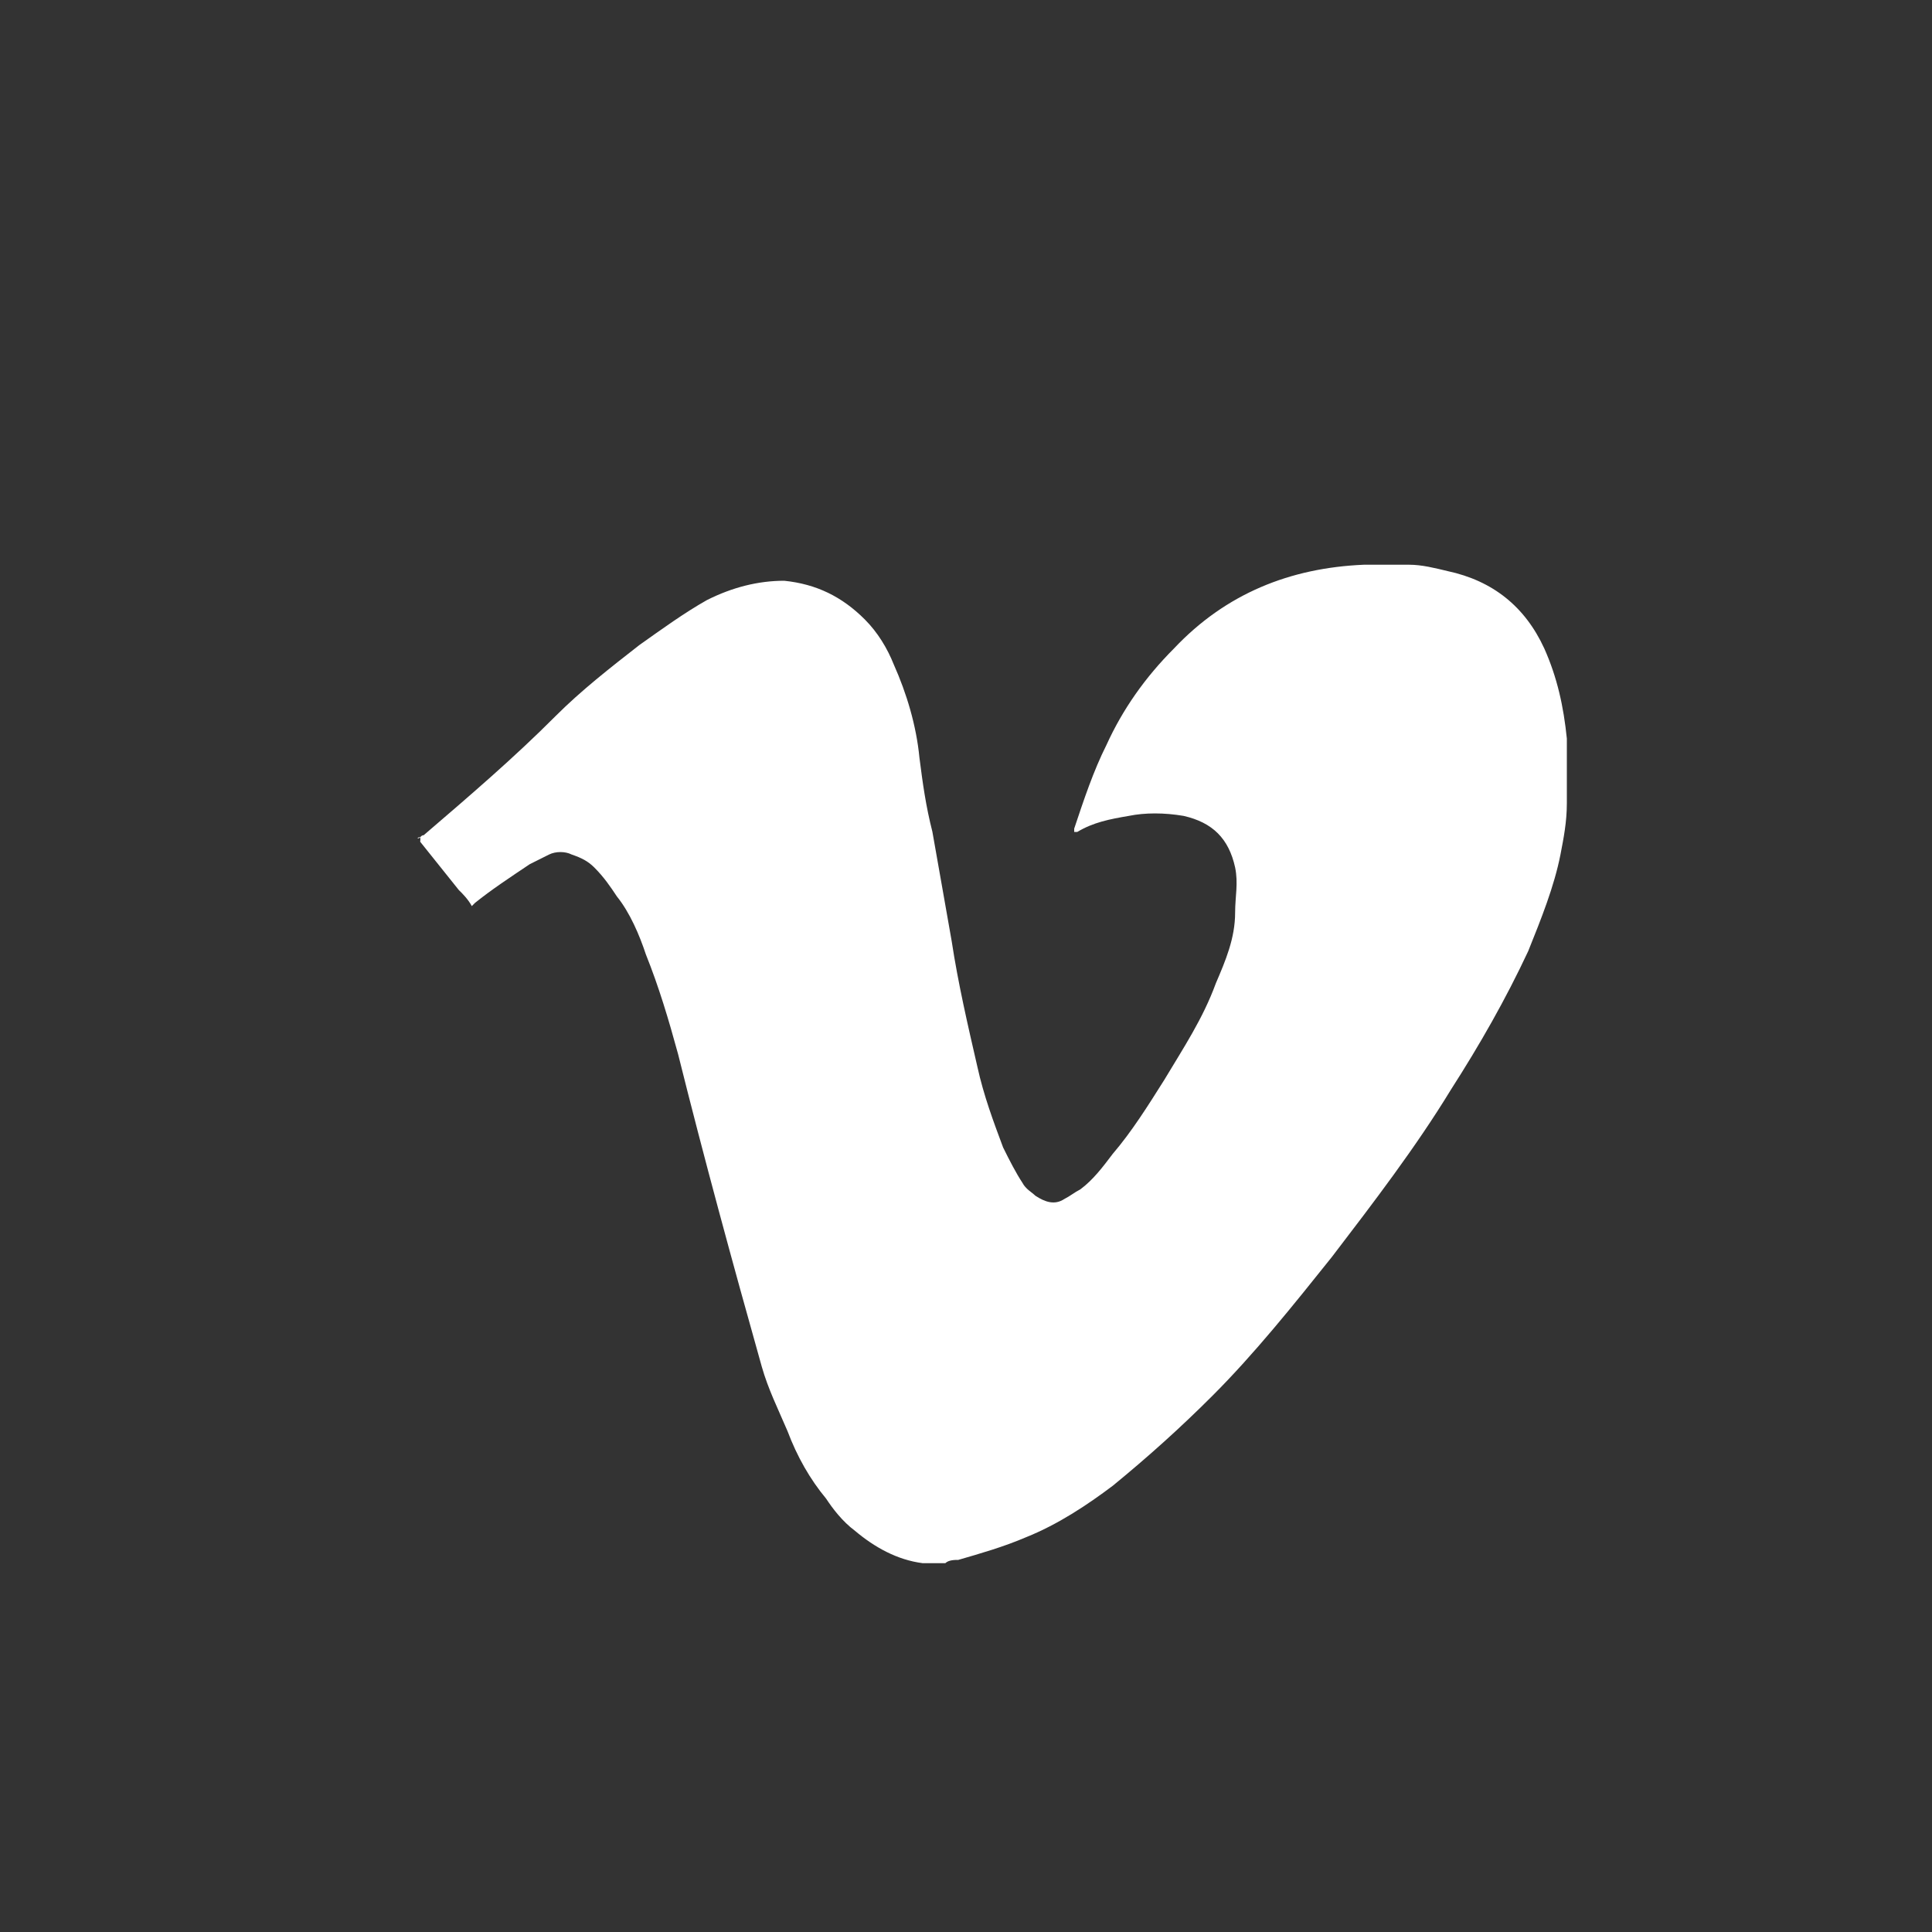 <?xml version="1.0" encoding="utf-8"?>
<!-- Generator: Adobe Illustrator 18.0.0, SVG Export Plug-In . SVG Version: 6.00 Build 0)  -->
<!DOCTYPE svg PUBLIC "-//W3C//DTD SVG 1.1//EN" "http://www.w3.org/Graphics/SVG/1.1/DTD/svg11.dtd">
<svg version="1.1" id="Layer_1" xmlns="http://www.w3.org/2000/svg" xmlns:xlink="http://www.w3.org/1999/xlink" x="0px" y="0px"
	 width="1000px" height="1000px" viewBox="0 0 1000 1000" style="enable-background:new 0 0 1000 1000;" xml:space="preserve">
<rect x="0" y="0" width="1000" height="1000" fill="#333333" stroke="none"/>
<style type="text/css">
	.st0{fill:#FFFFFF;}
</style>
<path class="st0" d="M216,434C216,432.3,216,432.3,216,434c1.7,0,1.7-1.7,3.3-1.7c23.3-20,46.7-40,68.3-61.7
	c13.3-13.3,28.3-25,43.3-36.7c11.7-8.3,23.3-16.7,35-23.3c13.3-6.7,26.7-10,40-10c16.7,1.7,30,8.3,41.7,20c6.7,6.7,11.7,15,15,23.3
	c6.7,15,11.7,31.7,13.3,48.3c1.7,13.3,3.3,25,6.7,38.3c3.3,18.3,6.7,38.3,10,56.7c3.3,21.7,8.3,43.3,13.3,65
	c3.3,15,8.3,28.3,13.3,41.7c3.3,6.7,6.7,13.3,10,18.3c1.7,3.3,5,5,6.7,6.7c5,3.3,10,5,15,1.7c3.3-1.7,5-3.3,8.3-5
	c6.7-5,11.7-11.7,16.7-18.3c10-11.7,18.3-25,26.7-38.3c10-16.7,20-31.7,26.7-50c5-11.7,10-23.3,10-36.7c0-8.3,1.7-15,0-23.3
	c-3.3-15-11.7-23.3-26.7-26.7c-10-1.7-20-1.7-28.3,0c-10,1.7-18.3,3.3-26.7,8.3H556c0-1.7,0-1.7,0-1.7c5-15,10-30,16.7-43.3
	c8.3-18.3,20-35,35-50c26.7-28.3,60-41.7,98.3-43.3c1.7,0,1.7,0,3.3,0c6.7,0,11.7,0,18.3,0h1.7c6.7,0,13.3,1.7,20,3.3
	c23.3,5,40,18.3,50,40c6.7,15,10,30,11.7,46.7c0,1.7,0,3.3,0,3.3c0,10,0,18.3,0,28.3v1.7c0,10-1.7,18.3-3.3,26.7
	c-3.3,16.7-10,33.3-16.7,50c-11.7,25-25,48.3-40,71.7c-18.3,30-40,58.3-61.7,86.7c-20,25-40,50-61.7,71.7C611,739,594.3,754,576,769
	c-13.3,10-28.3,20-45,26.7c-11.7,5-23.3,8.3-35,11.7c-1.7,0-5,0-6.7,1.7c-3.3,0-6.7,0-10,0h-1.7c-13.3-1.7-25-8.3-35-16.7
	c-6.7-5-11.7-11.7-15-16.7c-8.3-10-15-21.7-20-35c-5-11.7-10-21.7-13.3-33.3c-15-53.3-30-108.3-43.3-161.7c-5-18.3-10-35-16.7-51.7
	c-3.3-10-8.3-21.7-15-30c-3.3-5-6.7-10-11.7-15c-3.3-3.3-6.7-5-11.7-6.7c-3.3-1.7-8.3-1.7-11.7,0c-3.3,1.7-6.7,3.3-10,5
	c-10,6.7-20,13.3-28.3,20l-1.7,1.7c-1.7-3.3-5-6.7-6.7-8.3c-6.7-8.3-13.3-16.7-20-25C217.7,434,217.7,432.3,216,434z"/>
</svg>
